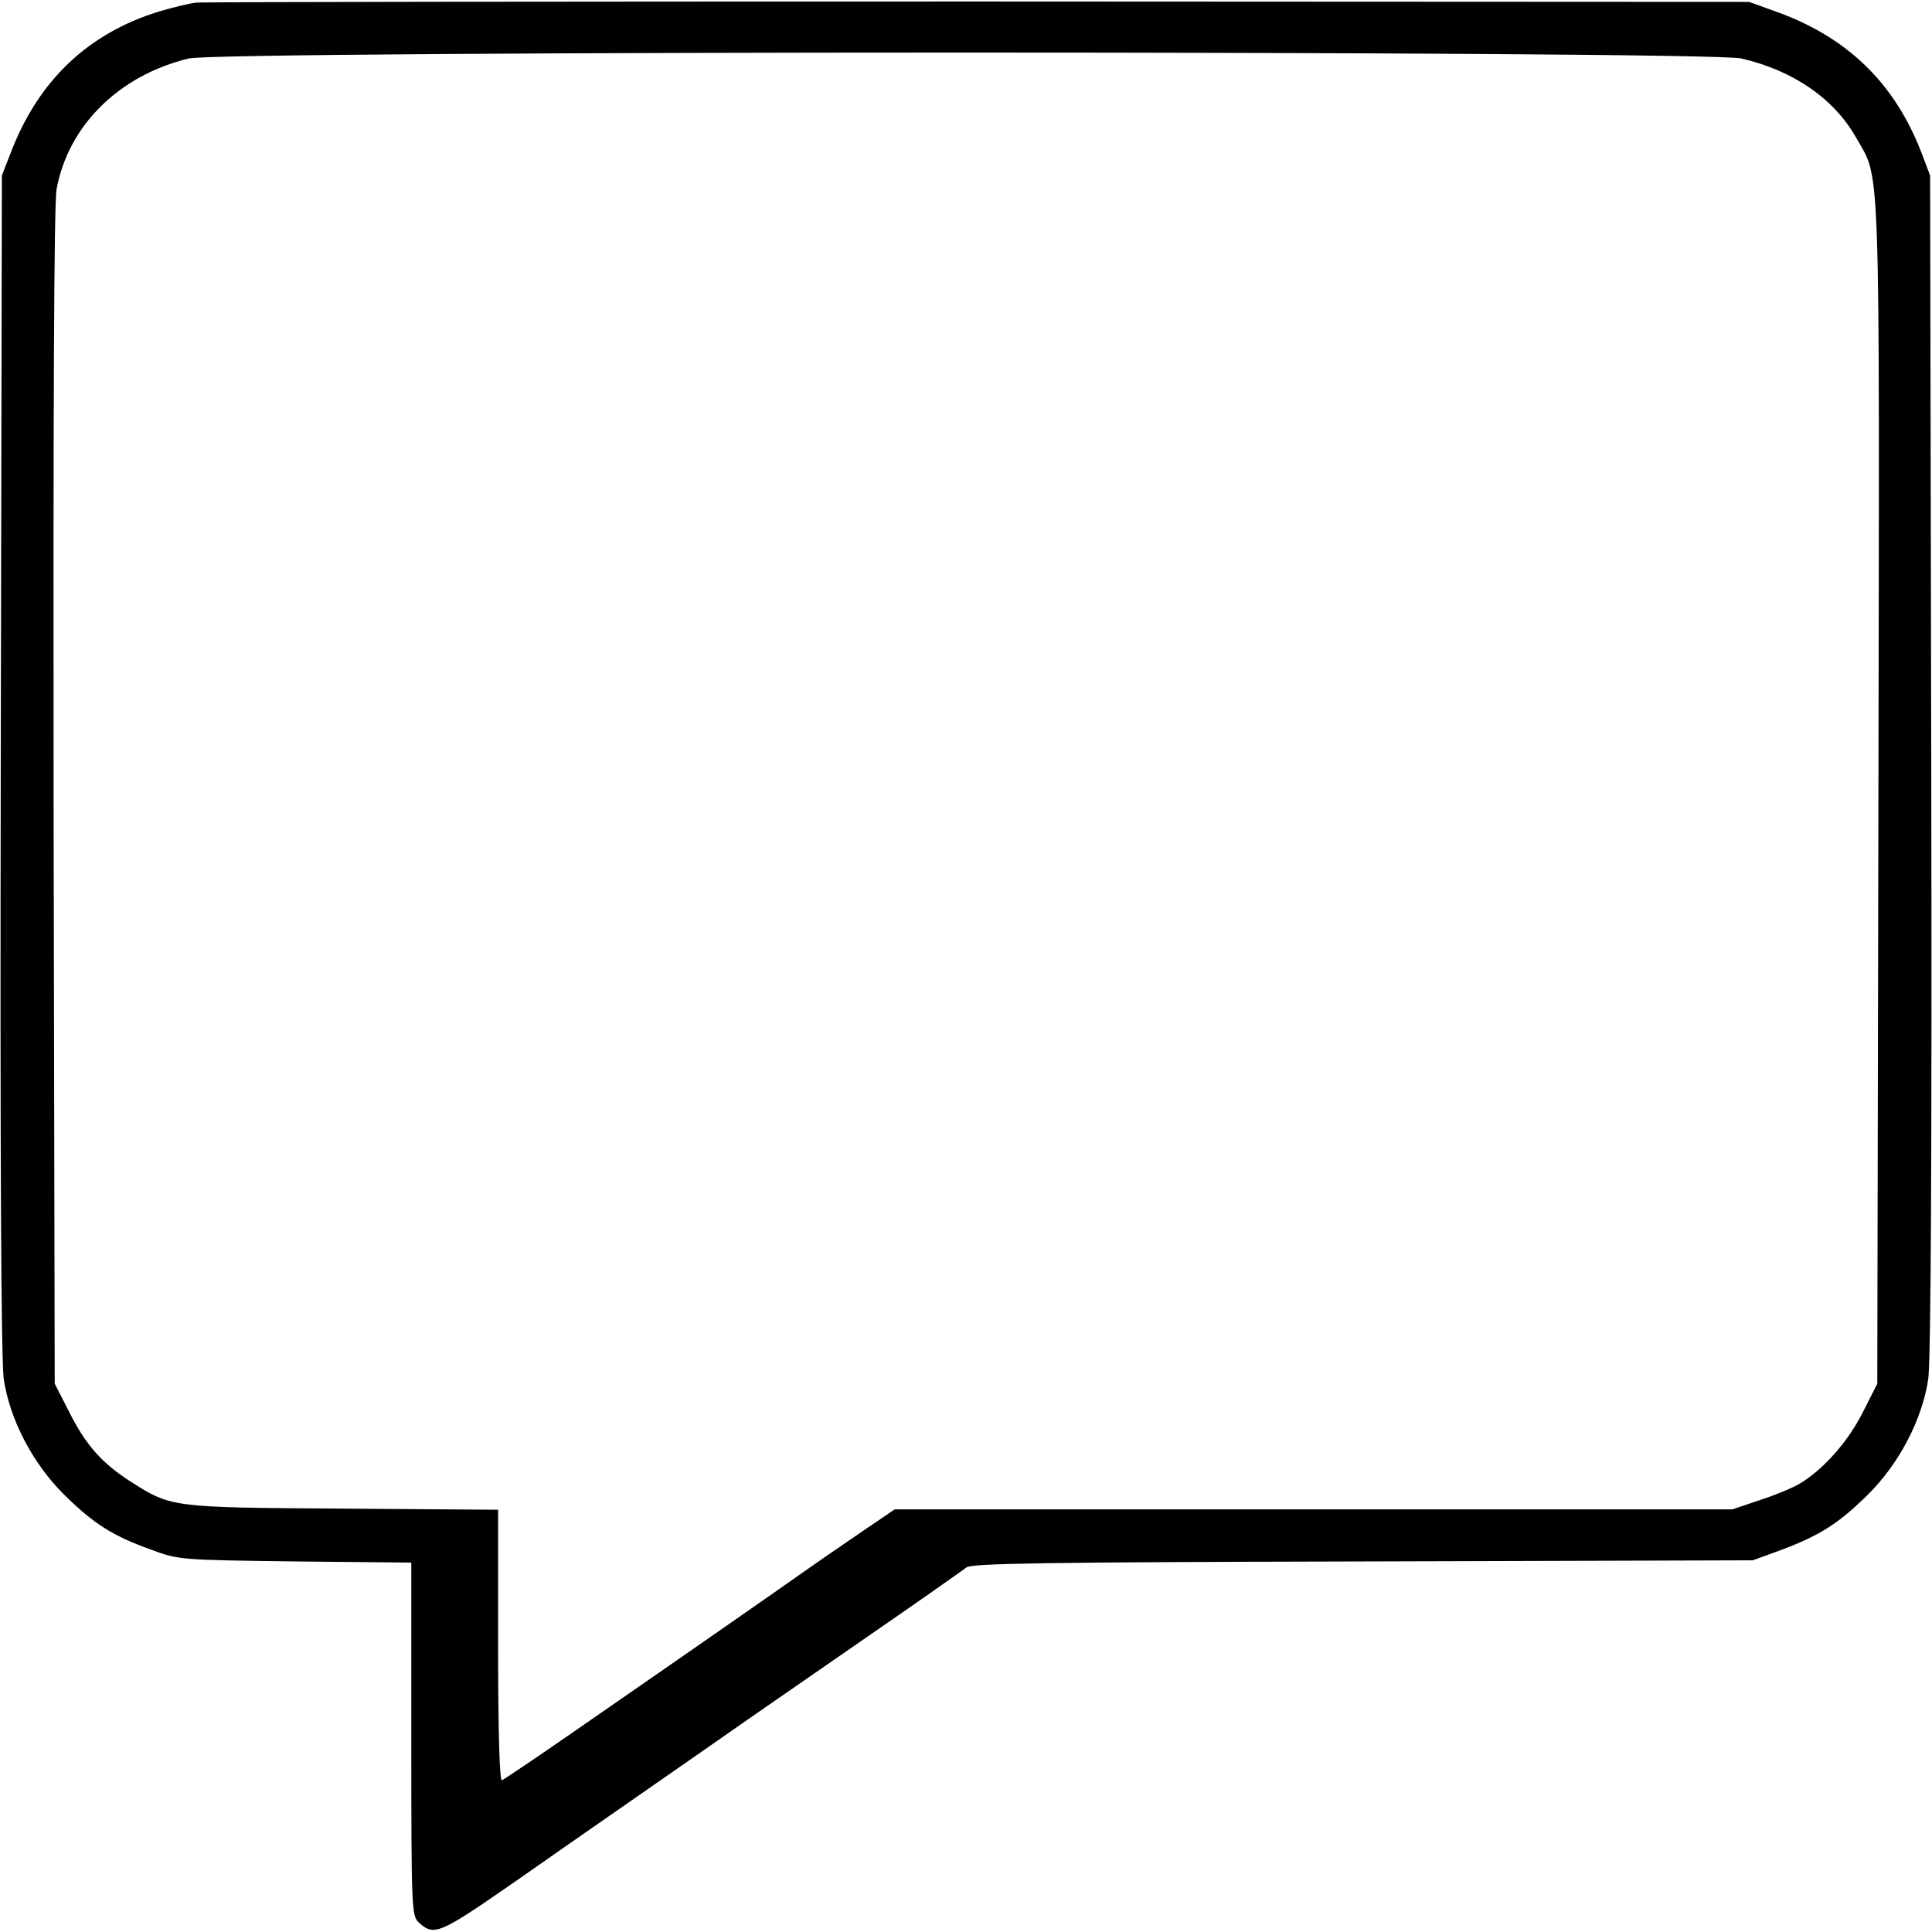 <?xml version="1.0" standalone="no"?>
<!DOCTYPE svg PUBLIC "-//W3C//DTD SVG 20010904//EN"
 "http://www.w3.org/TR/2001/REC-SVG-20010904/DTD/svg10.dtd">
<svg version="1.0" xmlns="http://www.w3.org/2000/svg"
 width="512pt" height="512pt" viewBox="0 0 512 512"
 preserveAspectRatio="xMidYMid meet">
<g transform="translate(0,512) scale(0.1,-0.1)"
fill="#000000" stroke="none">
<path d="M520 5113 c-19 -2 -63 -13 -97 -23 -190 -58 -322 -184 -395 -376
l-23 -59 -3 -1560 c-2 -1042 1 -1583 8 -1630 16 -107 77 -224 160 -306 78 -77
128 -109 231 -146 73 -27 77 -27 382 -31 l307 -3 0 -468 c0 -453 1 -468 20
-486 41 -37 54 -31 260 112 105 74 522 363 610 425 36 25 178 123 315 218 138
95 257 179 266 186 12 11 202 14 1050 16 l1034 3 74 27 c104 39 153 70 231
147 83 82 144 199 160 306 7 47 10 589 8 1630 l-3 1560 -22 58 c-72 188 -199
311 -394 379 l-64 23 -2040 1 c-1122 0 -2056 -1 -2075 -3z m4095 -148 c138
-32 246 -107 304 -210 65 -115 62 -15 59 -1737 l-3 -1565 -39 -77 c-39 -77
-103 -149 -165 -187 -18 -11 -66 -31 -106 -44 l-74 -25 -1110 0 -1110 0 -97
-66 c-53 -36 -121 -83 -152 -105 -55 -39 -260 -182 -617 -429 -91 -63 -170
-116 -175 -118 -6 -2 -10 130 -10 357 l0 360 -412 3 c-457 3 -454 3 -564 73
-74 48 -117 96 -160 182 l-39 76 -3 1555 c-1 1031 1 1574 8 1611 31 168 165
301 350 346 84 21 4028 21 4115 0z"/>
</g>
</svg>
